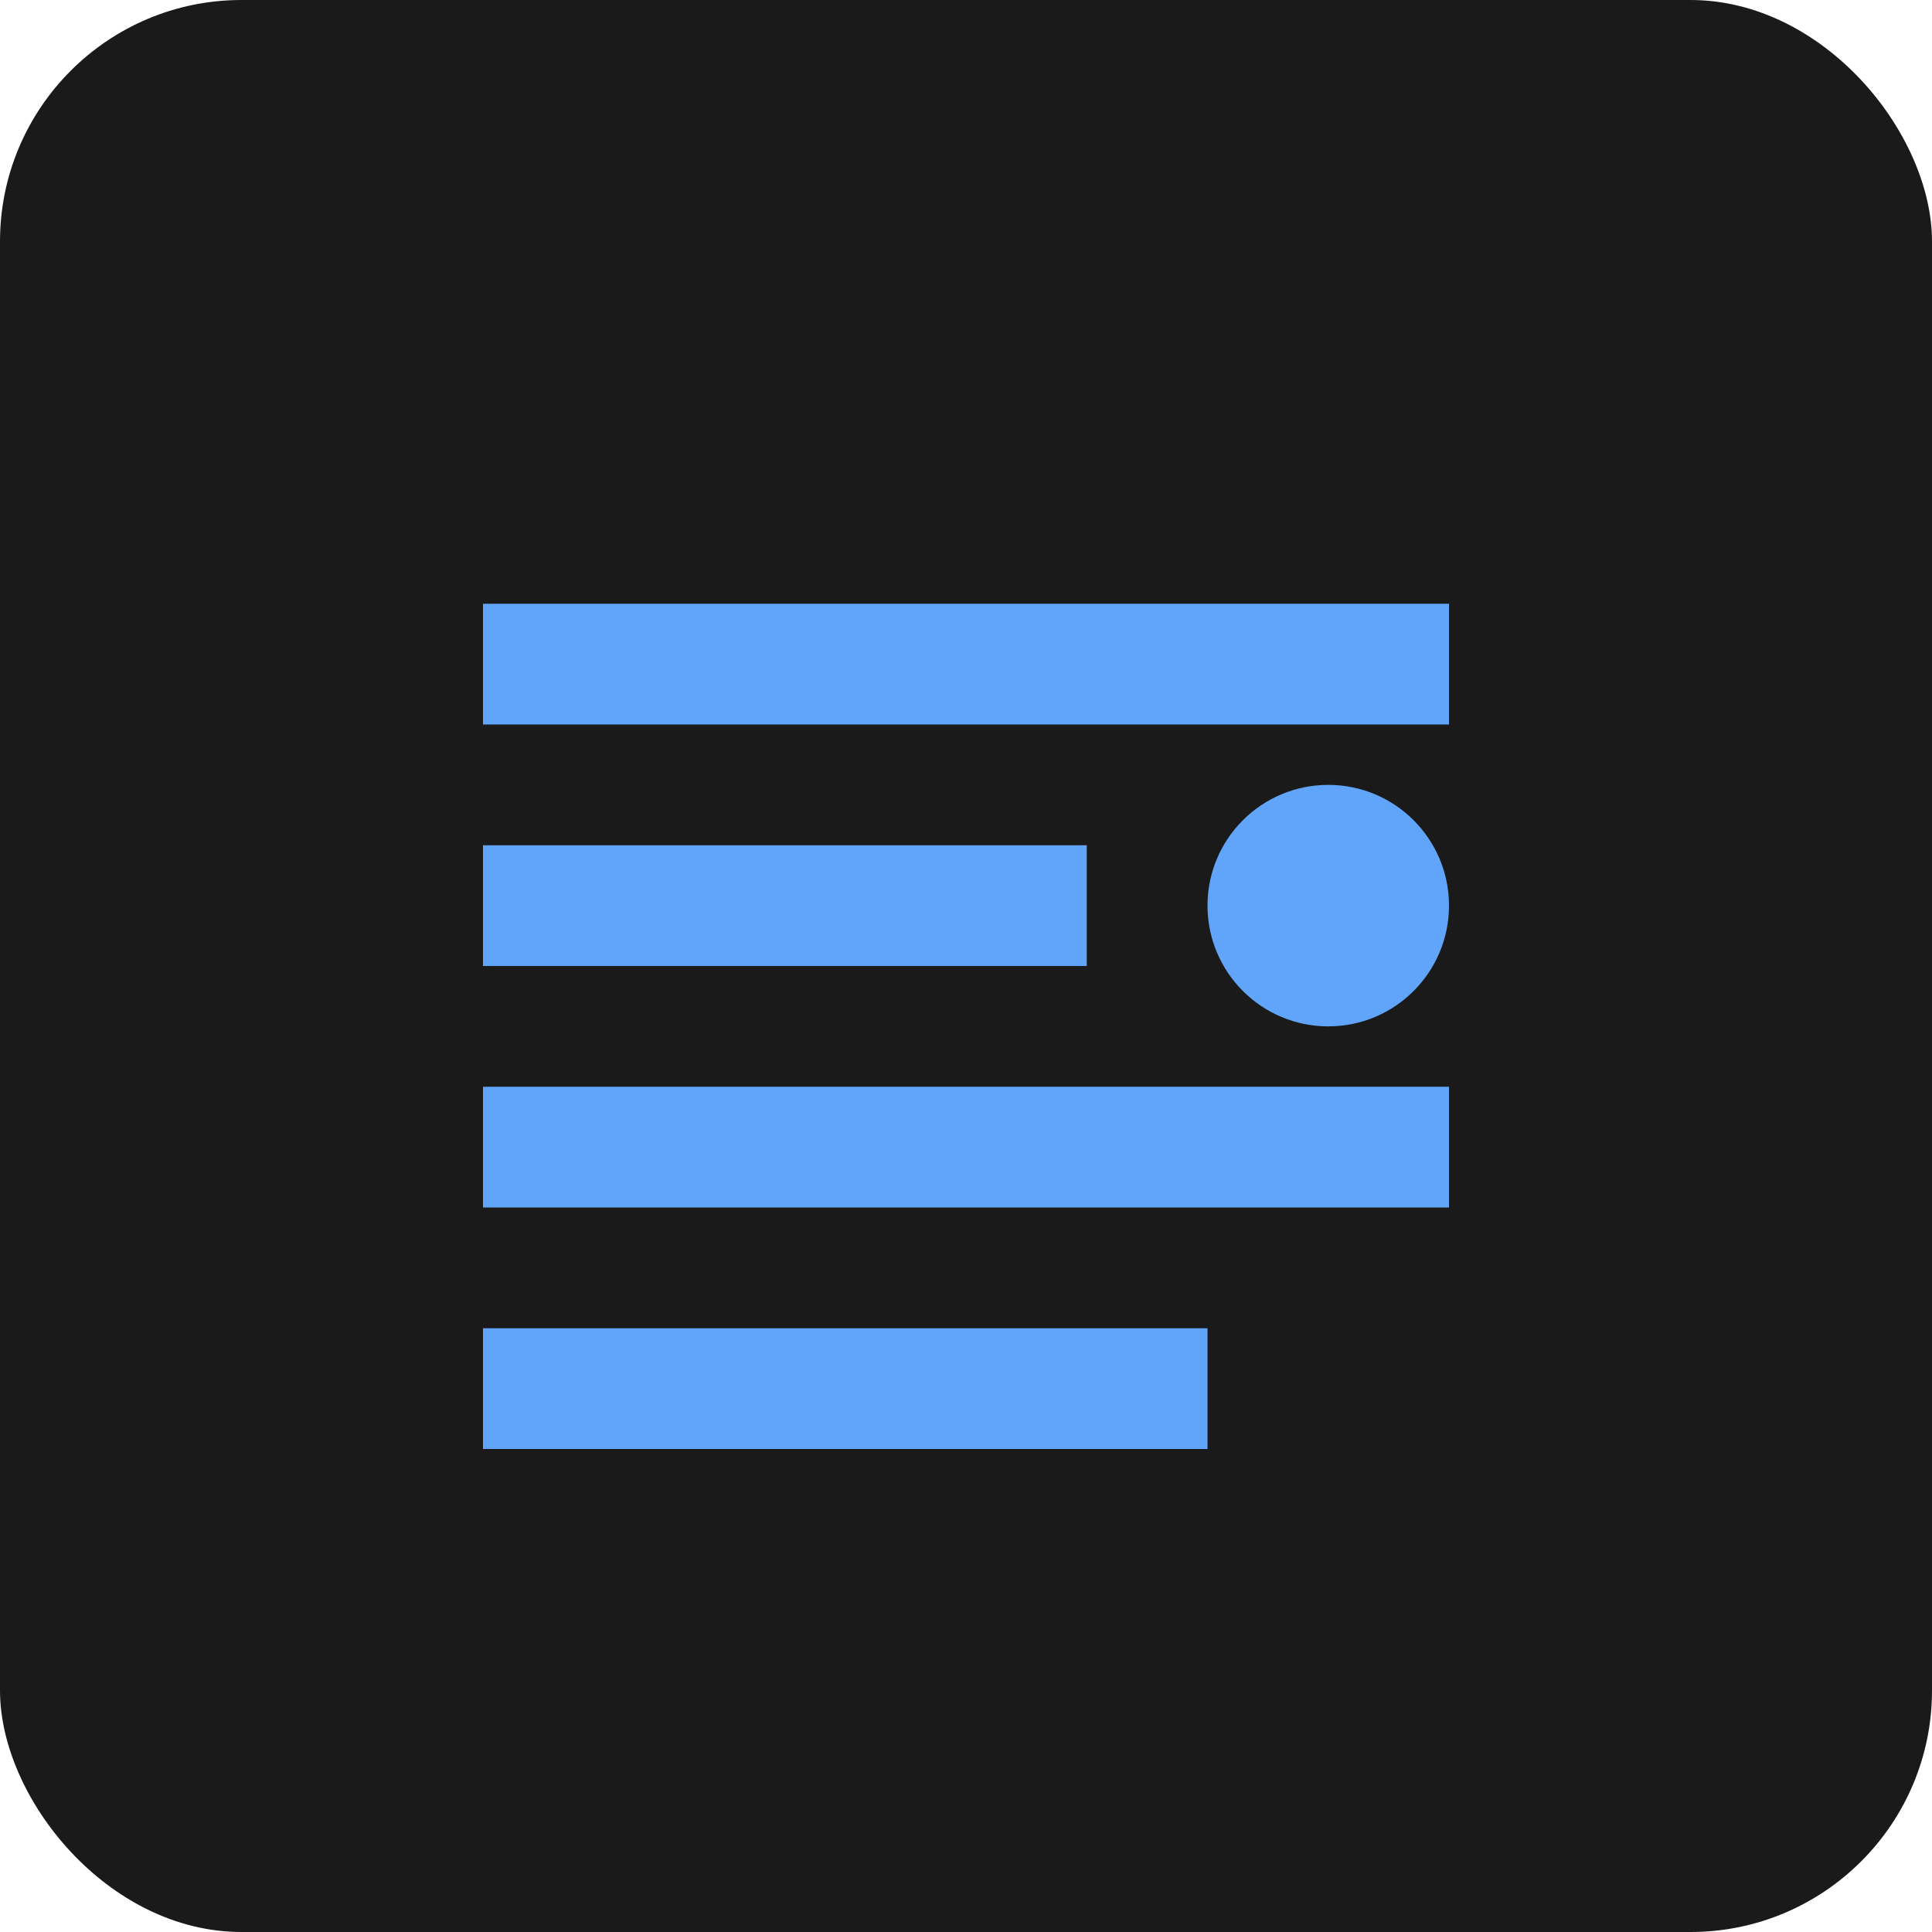 <svg xmlns="http://www.w3.org/2000/svg" viewBox="0 0 32 32">
  <rect width="32" height="32" fill="#1a1a1a" rx="4"/>
  <path d="M8 10h16v2H8zM8 14h10v2H8zM8 18h16v2H8zM8 22h12v2H8z" fill="#60a5fa"/>
  <circle cx="22" cy="15" r="2" fill="#60a5fa"/>
</svg>
